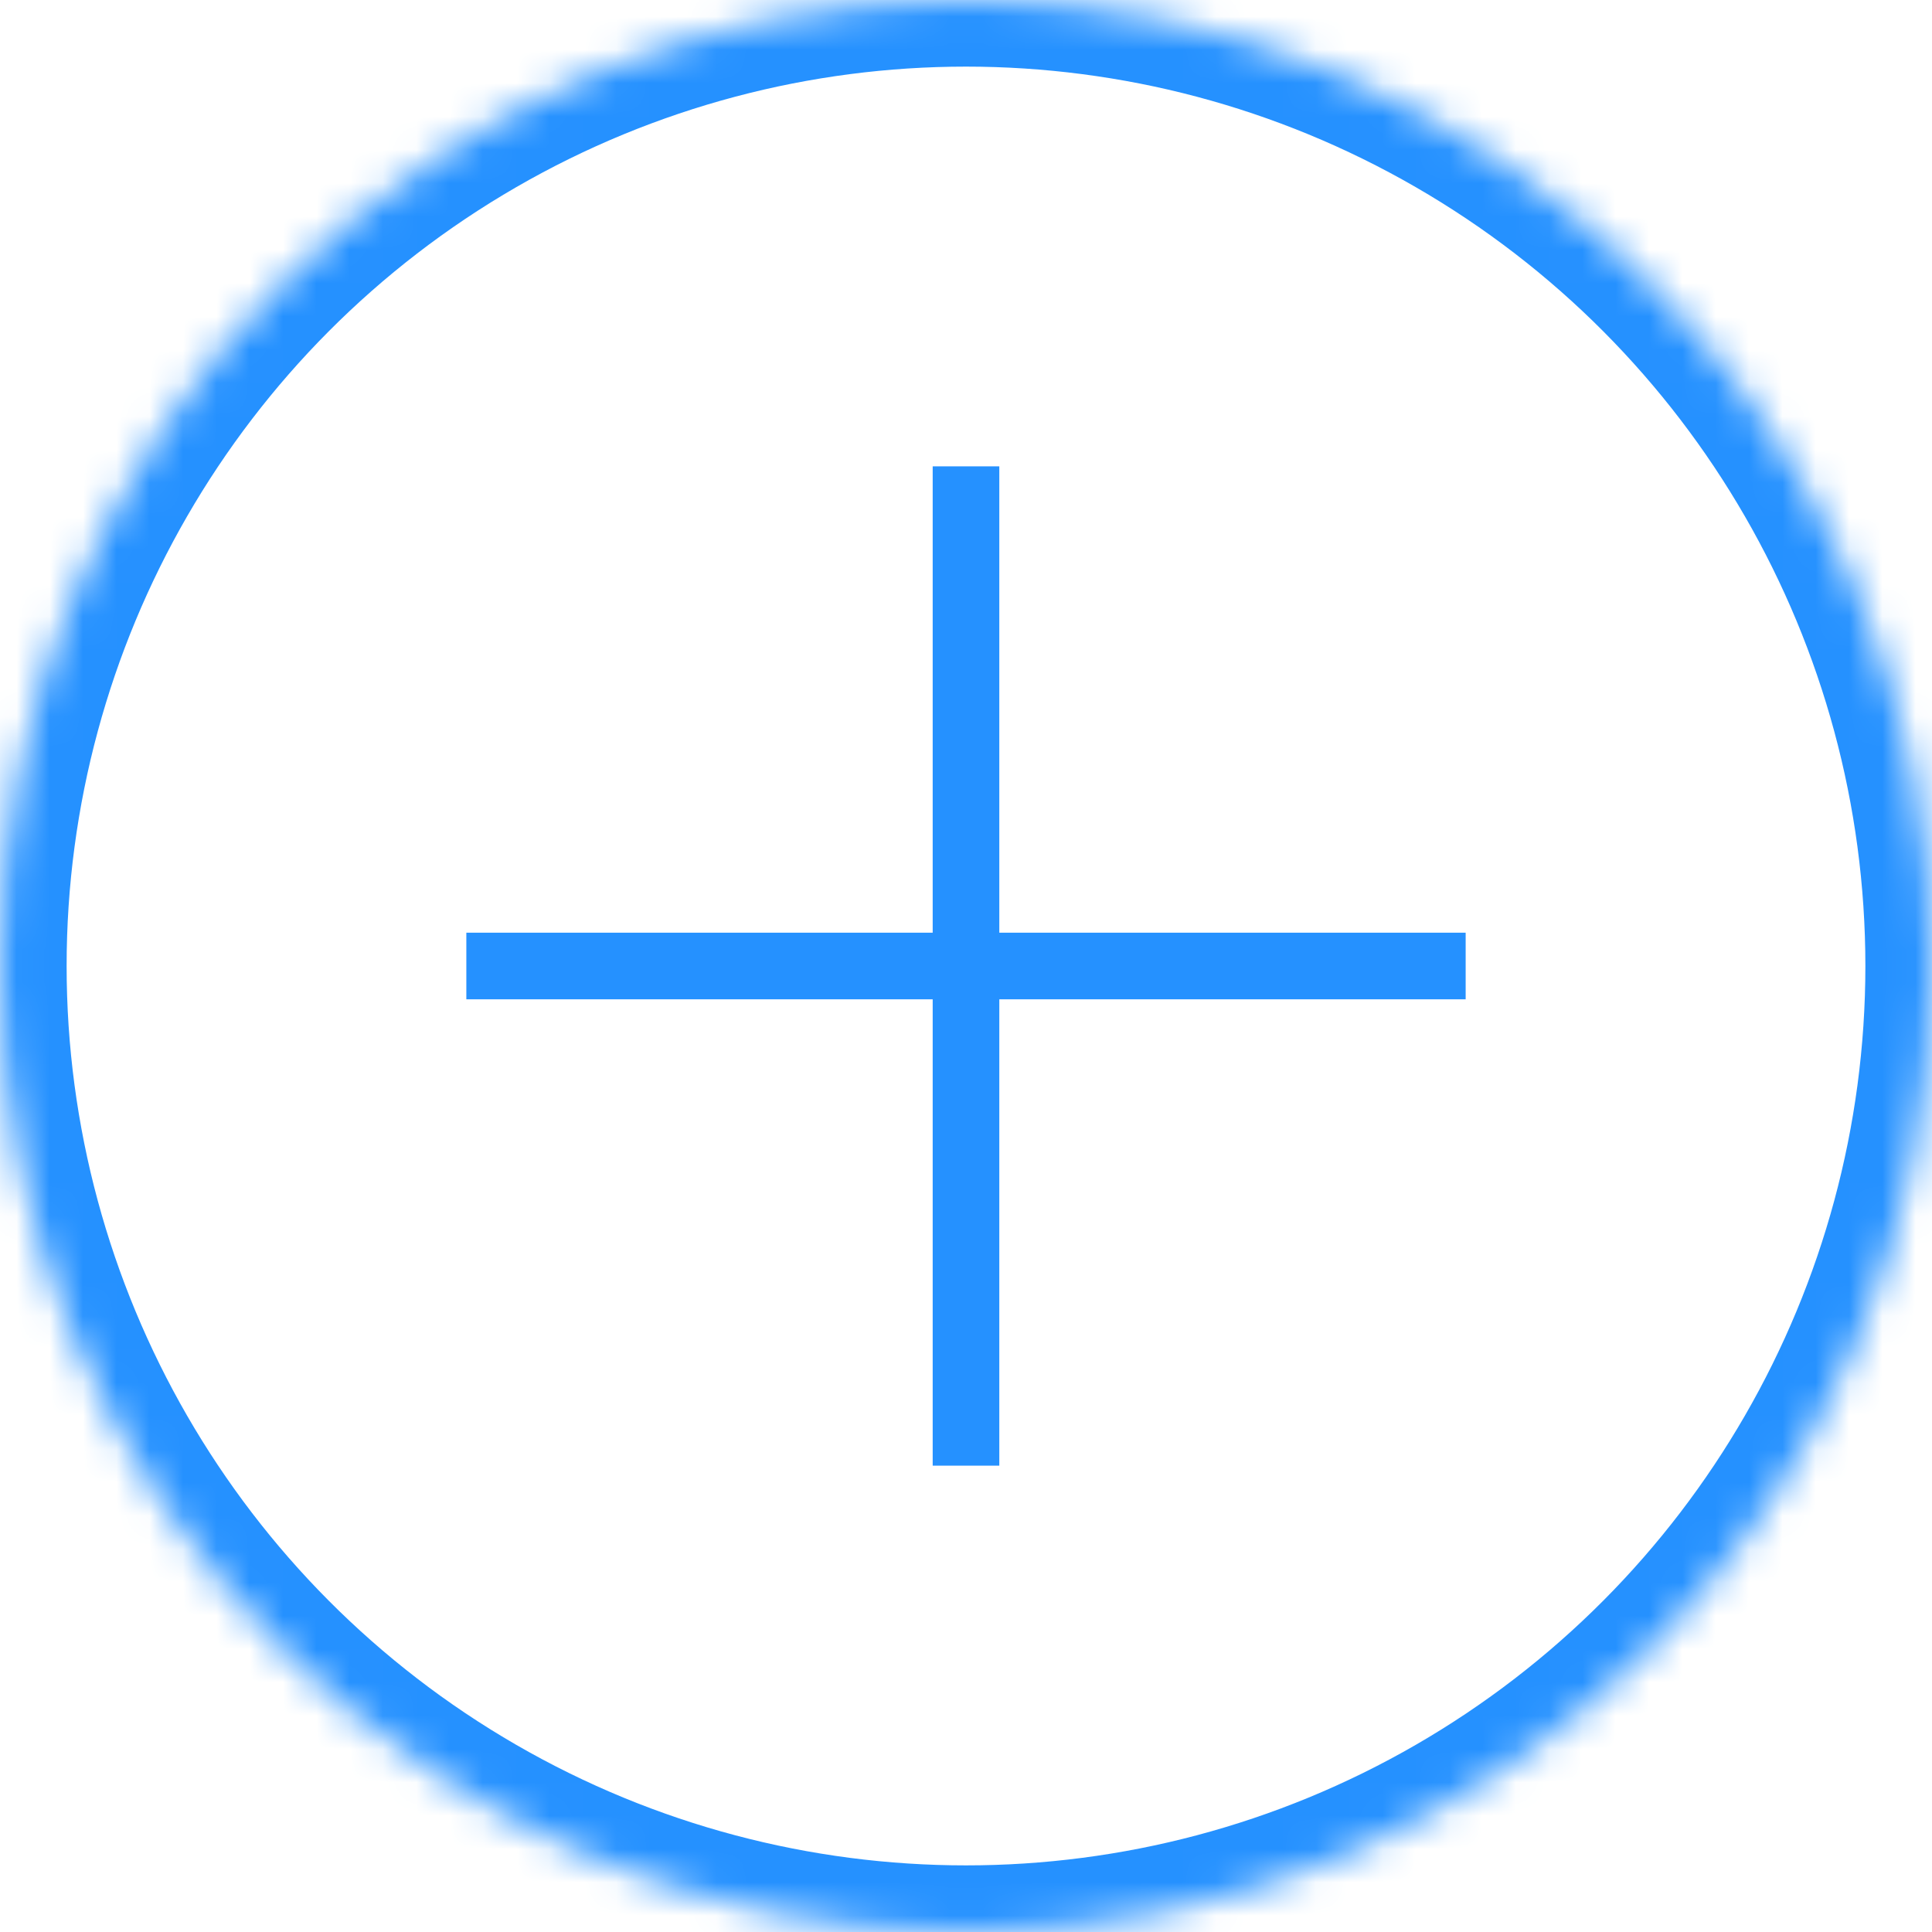 <?xml version="1.0" encoding="UTF-8" standalone="no"?>
<svg width="58px" height="58px" viewBox="0 0 58 58" version="1.1" xmlns="http://www.w3.org/2000/svg" xmlns:xlink="http://www.w3.org/1999/xlink">
    <!-- Generator: Sketch 40.3 (33839) - http://www.bohemiancoding.com/sketch -->
    <title>bankcard_add</title>
    <desc>Created with Sketch.</desc>
    <defs>
        <circle id="path-1" cx="29" cy="29" r="29"></circle>
        <mask id="mask-2" maskContentUnits="userSpaceOnUse" maskUnits="objectBoundingBox" x="0" y="0" width="58" height="58" fill="white">
            <use xlink:href="#path-1"></use>
        </mask>
    </defs>
    <g id="Page-1" stroke="none" stroke-width="1" fill="none" fill-rule="evenodd">
        <g id="9激活已实名绑卡-选卡验证" transform="translate(-30, -760)">
            <g id="Group-3-Copy-7" transform="translate(0, 730)">
                <g id="Group" transform="translate(30, 30)">
                    <g id="Group-5">
                        <use id="Oval" stroke="#2591FF" mask="url(#mask-2)" stroke-width="4" xlink:href="#path-1"></use>
                        <rect id="Rectangle-3" fill="#2591FF" transform="translate(29, 29) rotate(-270) translate(-29, -29) " x="14" y="28" width="30" height="2"></rect>
                        <rect id="Rectangle-3" fill="#2591FF" x="14" y="28" width="30" height="2"></rect>
                    </g>
                </g>
            </g>
        </g>
    </g>
</svg>